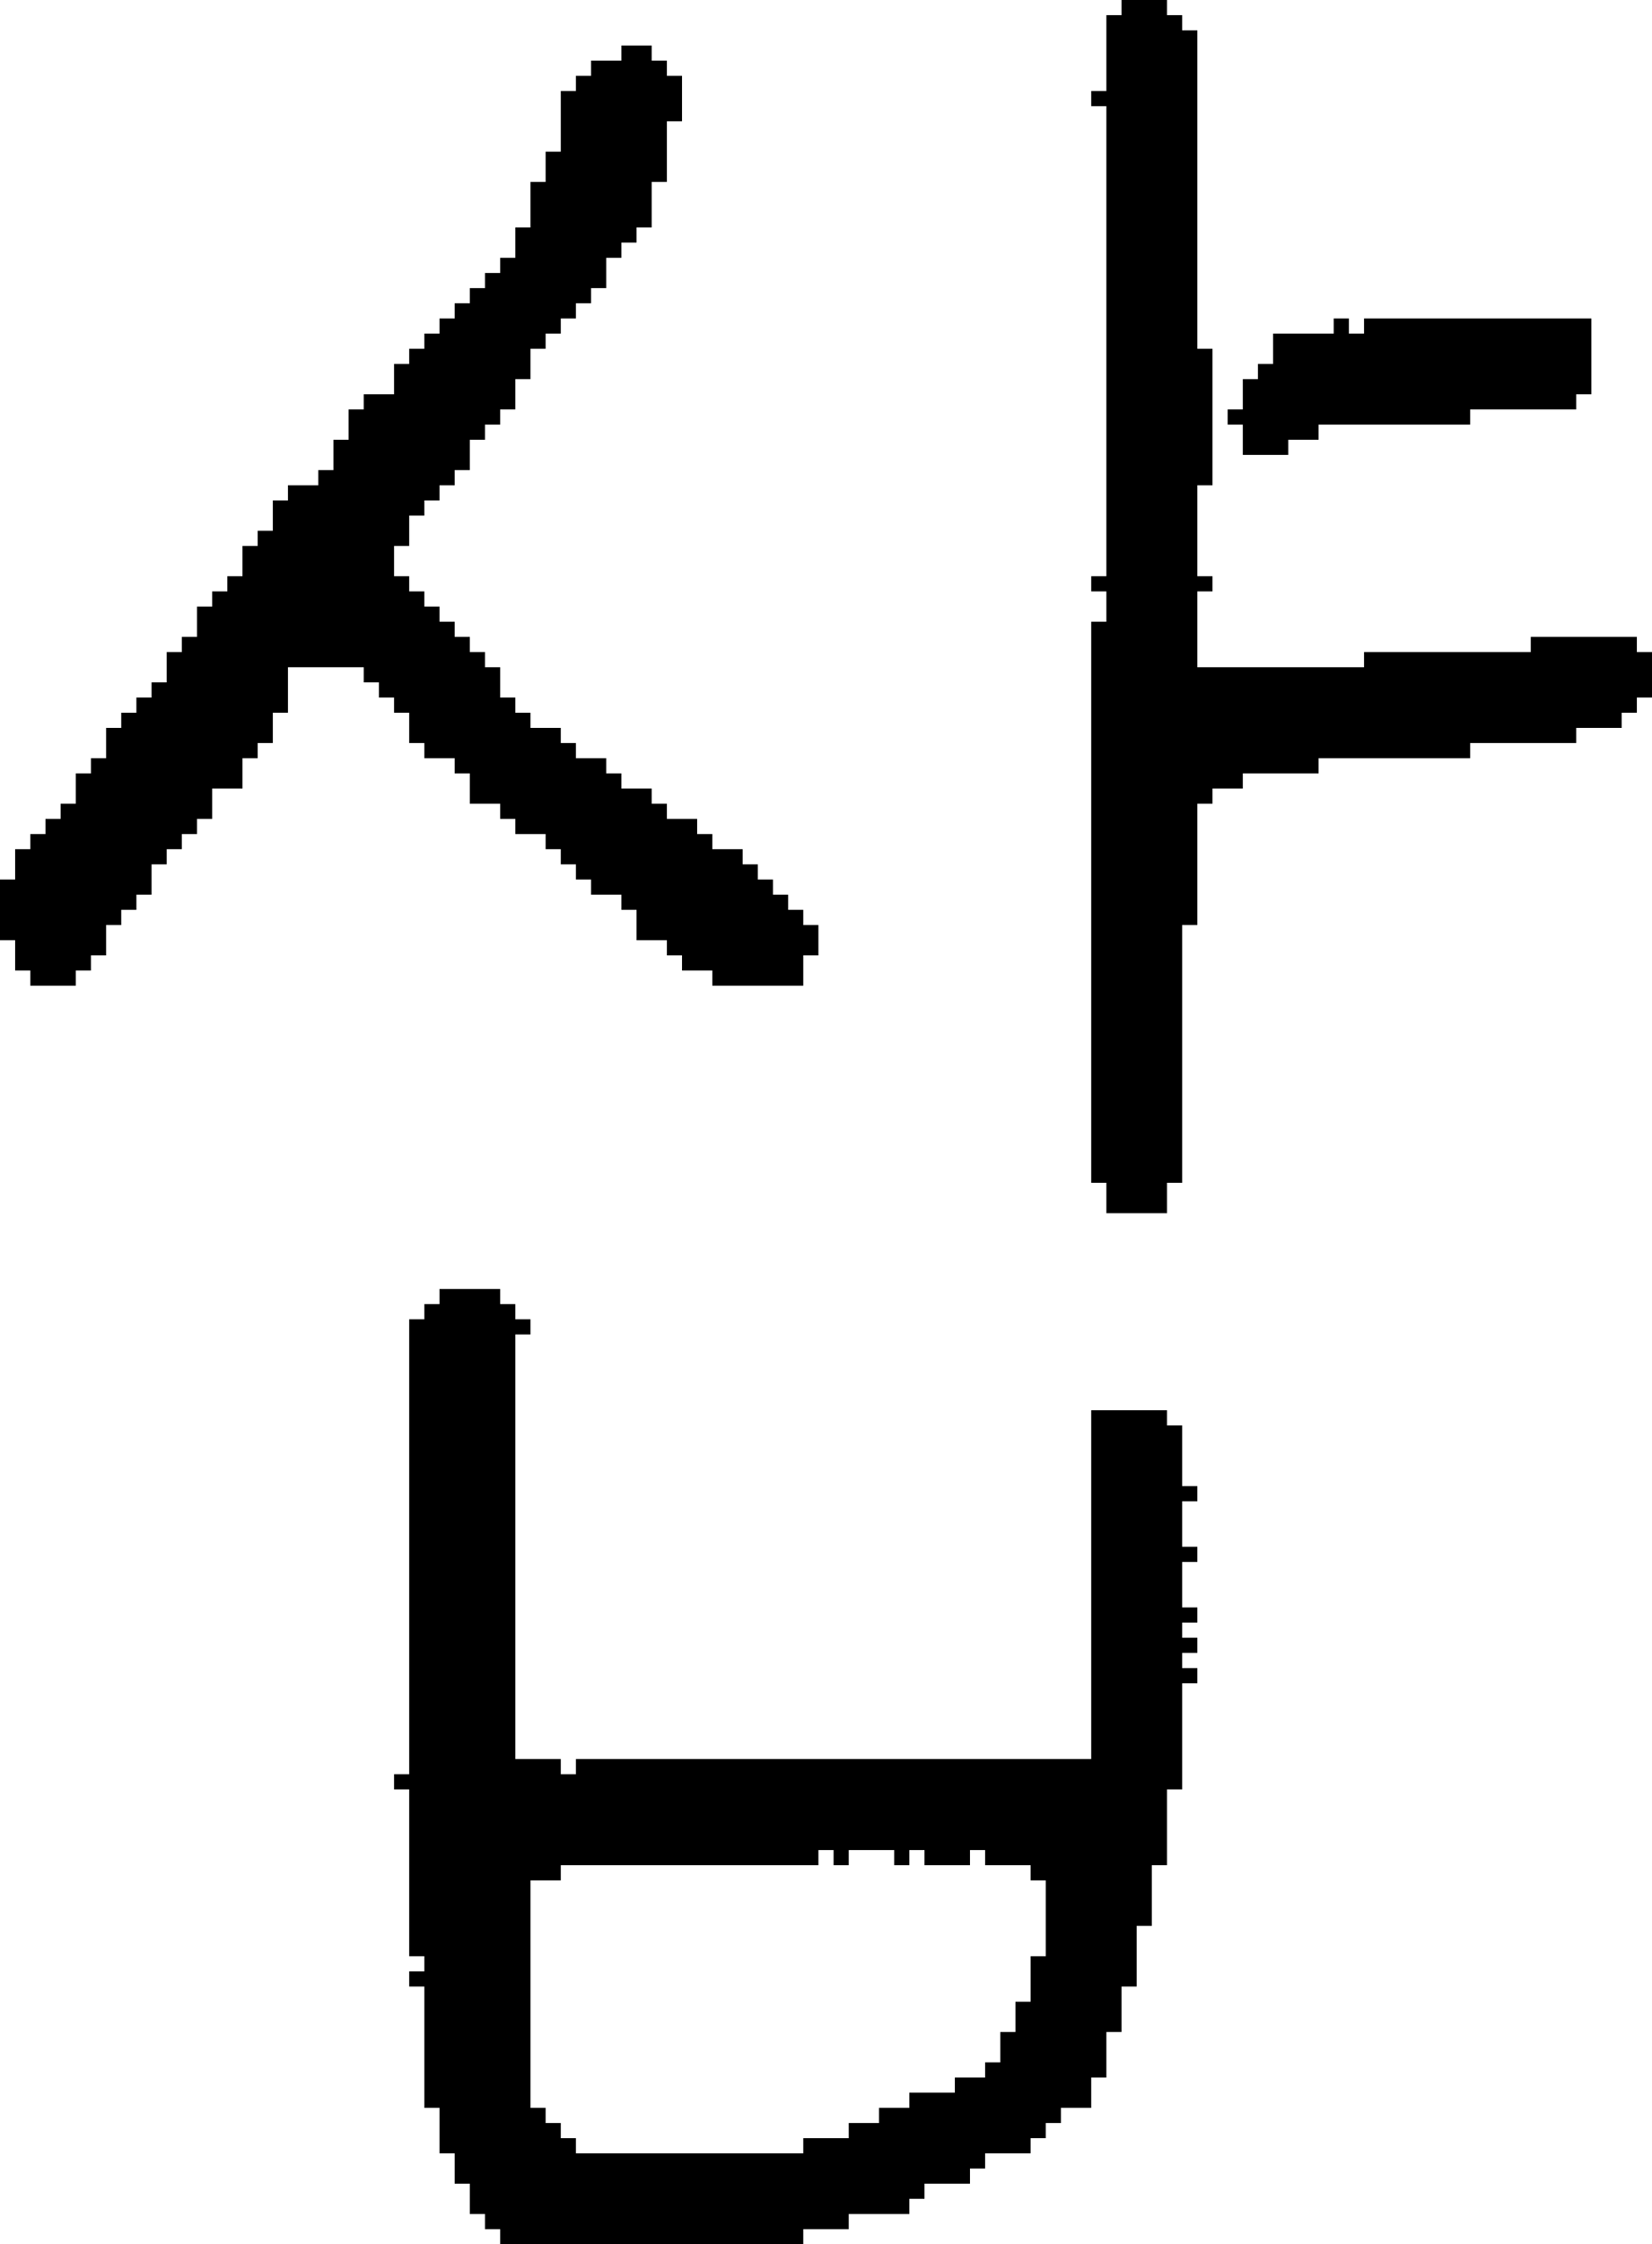 <?xml version="1.0" encoding="UTF-8" standalone="no"?>
<!DOCTYPE svg PUBLIC "-//W3C//DTD SVG 1.1//EN" 
  "http://www.w3.org/Graphics/SVG/1.1/DTD/svg11.dtd">
<svg width="109" height="148"
     xmlns="http://www.w3.org/2000/svg" version="1.1">
 <path d="  M 34,46  L 33,46  L 33,44  L 32,44  L 32,43  L 31,43  L 31,42  L 30,42  L 30,41  L 29,41  L 29,40  L 28,40  L 28,39  L 27,39  L 27,38  L 26,38  L 26,36  L 27,36  L 27,34  L 28,34  L 28,33  L 29,33  L 29,32  L 30,32  L 30,31  L 31,31  L 31,29  L 32,29  L 32,28  L 33,28  L 33,27  L 34,27  L 34,25  L 35,25  L 35,23  L 36,23  L 36,22  L 37,22  L 37,21  L 38,21  L 38,20  L 39,20  L 39,19  L 40,19  L 40,17  L 41,17  L 41,16  L 42,16  L 42,15  L 43,15  L 43,12  L 44,12  L 44,8  L 45,8  L 45,5  L 44,5  L 44,4  L 43,4  L 43,3  L 41,3  L 41,4  L 39,4  L 39,5  L 38,5  L 38,6  L 37,6  L 37,10  L 36,10  L 36,12  L 35,12  L 35,15  L 34,15  L 34,17  L 33,17  L 33,18  L 32,18  L 32,19  L 31,19  L 31,20  L 30,20  L 30,21  L 29,21  L 29,22  L 28,22  L 28,23  L 27,23  L 27,24  L 26,24  L 26,26  L 24,26  L 24,27  L 23,27  L 23,29  L 22,29  L 22,31  L 21,31  L 21,32  L 19,32  L 19,33  L 18,33  L 18,35  L 17,35  L 17,36  L 16,36  L 16,38  L 15,38  L 15,39  L 14,39  L 14,40  L 13,40  L 13,42  L 12,42  L 12,43  L 11,43  L 11,45  L 10,45  L 10,46  L 9,46  L 9,47  L 8,47  L 8,48  L 7,48  L 7,50  L 6,50  L 6,51  L 5,51  L 5,53  L 4,53  L 4,54  L 3,54  L 3,55  L 2,55  L 2,56  L 1,56  L 1,58  L 0,58  L 0,62  L 1,62  L 1,64  L 2,64  L 2,65  L 5,65  L 5,64  L 6,64  L 6,63  L 7,63  L 7,61  L 8,61  L 8,60  L 9,60  L 9,59  L 10,59  L 10,57  L 11,57  L 11,56  L 12,56  L 12,55  L 13,55  L 13,54  L 14,54  L 14,52  L 16,52  L 16,50  L 17,50  L 17,49  L 18,49  L 18,47  L 19,47  L 19,44  L 24,44  L 24,45  L 25,45  L 25,46  L 26,46  L 26,47  L 27,47  L 27,49  L 28,49  L 28,50  L 30,50  L 30,51  L 31,51  L 31,53  L 33,53  L 33,54  L 34,54  L 34,55  L 36,55  L 36,56  L 37,56  L 37,57  L 38,57  L 38,58  L 39,58  L 39,59  L 41,59  L 41,60  L 42,60  L 42,62  L 44,62  L 44,63  L 45,63  L 45,64  L 47,64  L 47,65  L 53,65  L 53,63  L 54,63  L 54,61  L 53,61  L 53,60  L 52,60  L 52,59  L 51,59  L 51,58  L 50,58  L 50,57  L 49,57  L 49,56  L 47,56  L 47,55  L 46,55  L 46,54  L 44,54  L 44,53  L 43,53  L 43,52  L 41,52  L 41,51  L 40,51  L 40,50  L 38,50  L 38,49  L 37,49  L 37,48  L 35,48  L 35,47  L 34,47  Z  " style="fill:rgb(0, 0, 0); fill-opacity:1.000; stroke:none;" />
 <path d="  M 34,88  L 35,88  L 35,87  L 34,87  L 34,86  L 33,86  L 33,85  L 29,85  L 29,86  L 28,86  L 28,87  L 27,87  L 27,117  L 26,117  L 26,118  L 27,118  L 27,129  L 28,129  L 28,130  L 27,130  L 27,131  L 28,131  L 28,139  L 29,139  L 29,142  L 30,142  L 30,144  L 31,144  L 31,146  L 32,146  L 32,147  L 33,147  L 33,148  L 53,148  L 53,147  L 56,147  L 56,146  L 60,146  L 60,145  L 61,145  L 61,144  L 64,144  L 64,143  L 65,143  L 65,142  L 68,142  L 68,141  L 69,141  L 69,140  L 70,140  L 70,139  L 72,139  L 72,137  L 73,137  L 73,134  L 74,134  L 74,131  L 75,131  L 75,127  L 76,127  L 76,123  L 77,123  L 77,118  L 78,118  L 78,111  L 79,111  L 79,110  L 78,110  L 78,109  L 79,109  L 79,108  L 78,108  L 78,107  L 79,107  L 79,106  L 78,106  L 78,103  L 79,103  L 79,102  L 78,102  L 78,99  L 79,99  L 79,98  L 78,98  L 78,94  L 77,94  L 77,93  L 72,93  L 72,116  L 38,116  L 38,117  L 37,117  L 37,116  L 34,116  Z  M 54,123  L 54,122  L 55,122  L 55,123  L 56,123  L 56,122  L 59,122  L 59,123  L 60,123  L 60,122  L 61,122  L 61,123  L 64,123  L 64,122  L 65,122  L 65,123  L 68,123  L 68,124  L 69,124  L 69,129  L 68,129  L 68,132  L 67,132  L 67,134  L 66,134  L 66,136  L 65,136  L 65,137  L 63,137  L 63,138  L 60,138  L 60,139  L 58,139  L 58,140  L 56,140  L 56,141  L 53,141  L 53,142  L 38,142  L 38,141  L 37,141  L 37,140  L 36,140  L 36,139  L 35,139  L 35,124  L 37,124  L 37,123  Z  " style="fill:rgb(0, 0, 0); fill-opacity:1.000; stroke:none;" />
 <path d="  M 72,78  L 73,78  L 73,80  L 77,80  L 77,78  L 78,78  L 78,61  L 79,61  L 79,53  L 80,53  L 80,52  L 82,52  L 82,51  L 87,51  L 87,50  L 97,50  L 97,49  L 104,49  L 104,48  L 107,48  L 107,47  L 108,47  L 108,46  L 109,46  L 109,43  L 108,43  L 108,42  L 101,42  L 101,43  L 90,43  L 90,44  L 79,44  L 79,39  L 80,39  L 80,38  L 79,38  L 79,32  L 80,32  L 80,23  L 79,23  L 79,2  L 78,2  L 78,1  L 77,1  L 77,0  L 74,0  L 74,1  L 73,1  L 73,6  L 72,6  L 72,7  L 73,7  L 73,38  L 72,38  L 72,39  L 73,39  L 73,41  L 72,41  Z  " style="fill:rgb(0, 0, 0); fill-opacity:1.000; stroke:none;" />
 <path d="  M 82,27  L 81,27  L 81,28  L 82,28  L 82,30  L 85,30  L 85,29  L 87,29  L 87,28  L 97,28  L 97,27  L 104,27  L 104,26  L 105,26  L 105,21  L 90,21  L 90,22  L 89,22  L 89,21  L 88,21  L 88,22  L 84,22  L 84,24  L 83,24  L 83,25  L 82,25  Z  " style="fill:rgb(0, 0, 0); fill-opacity:1.000; stroke:none;" />
</svg>
